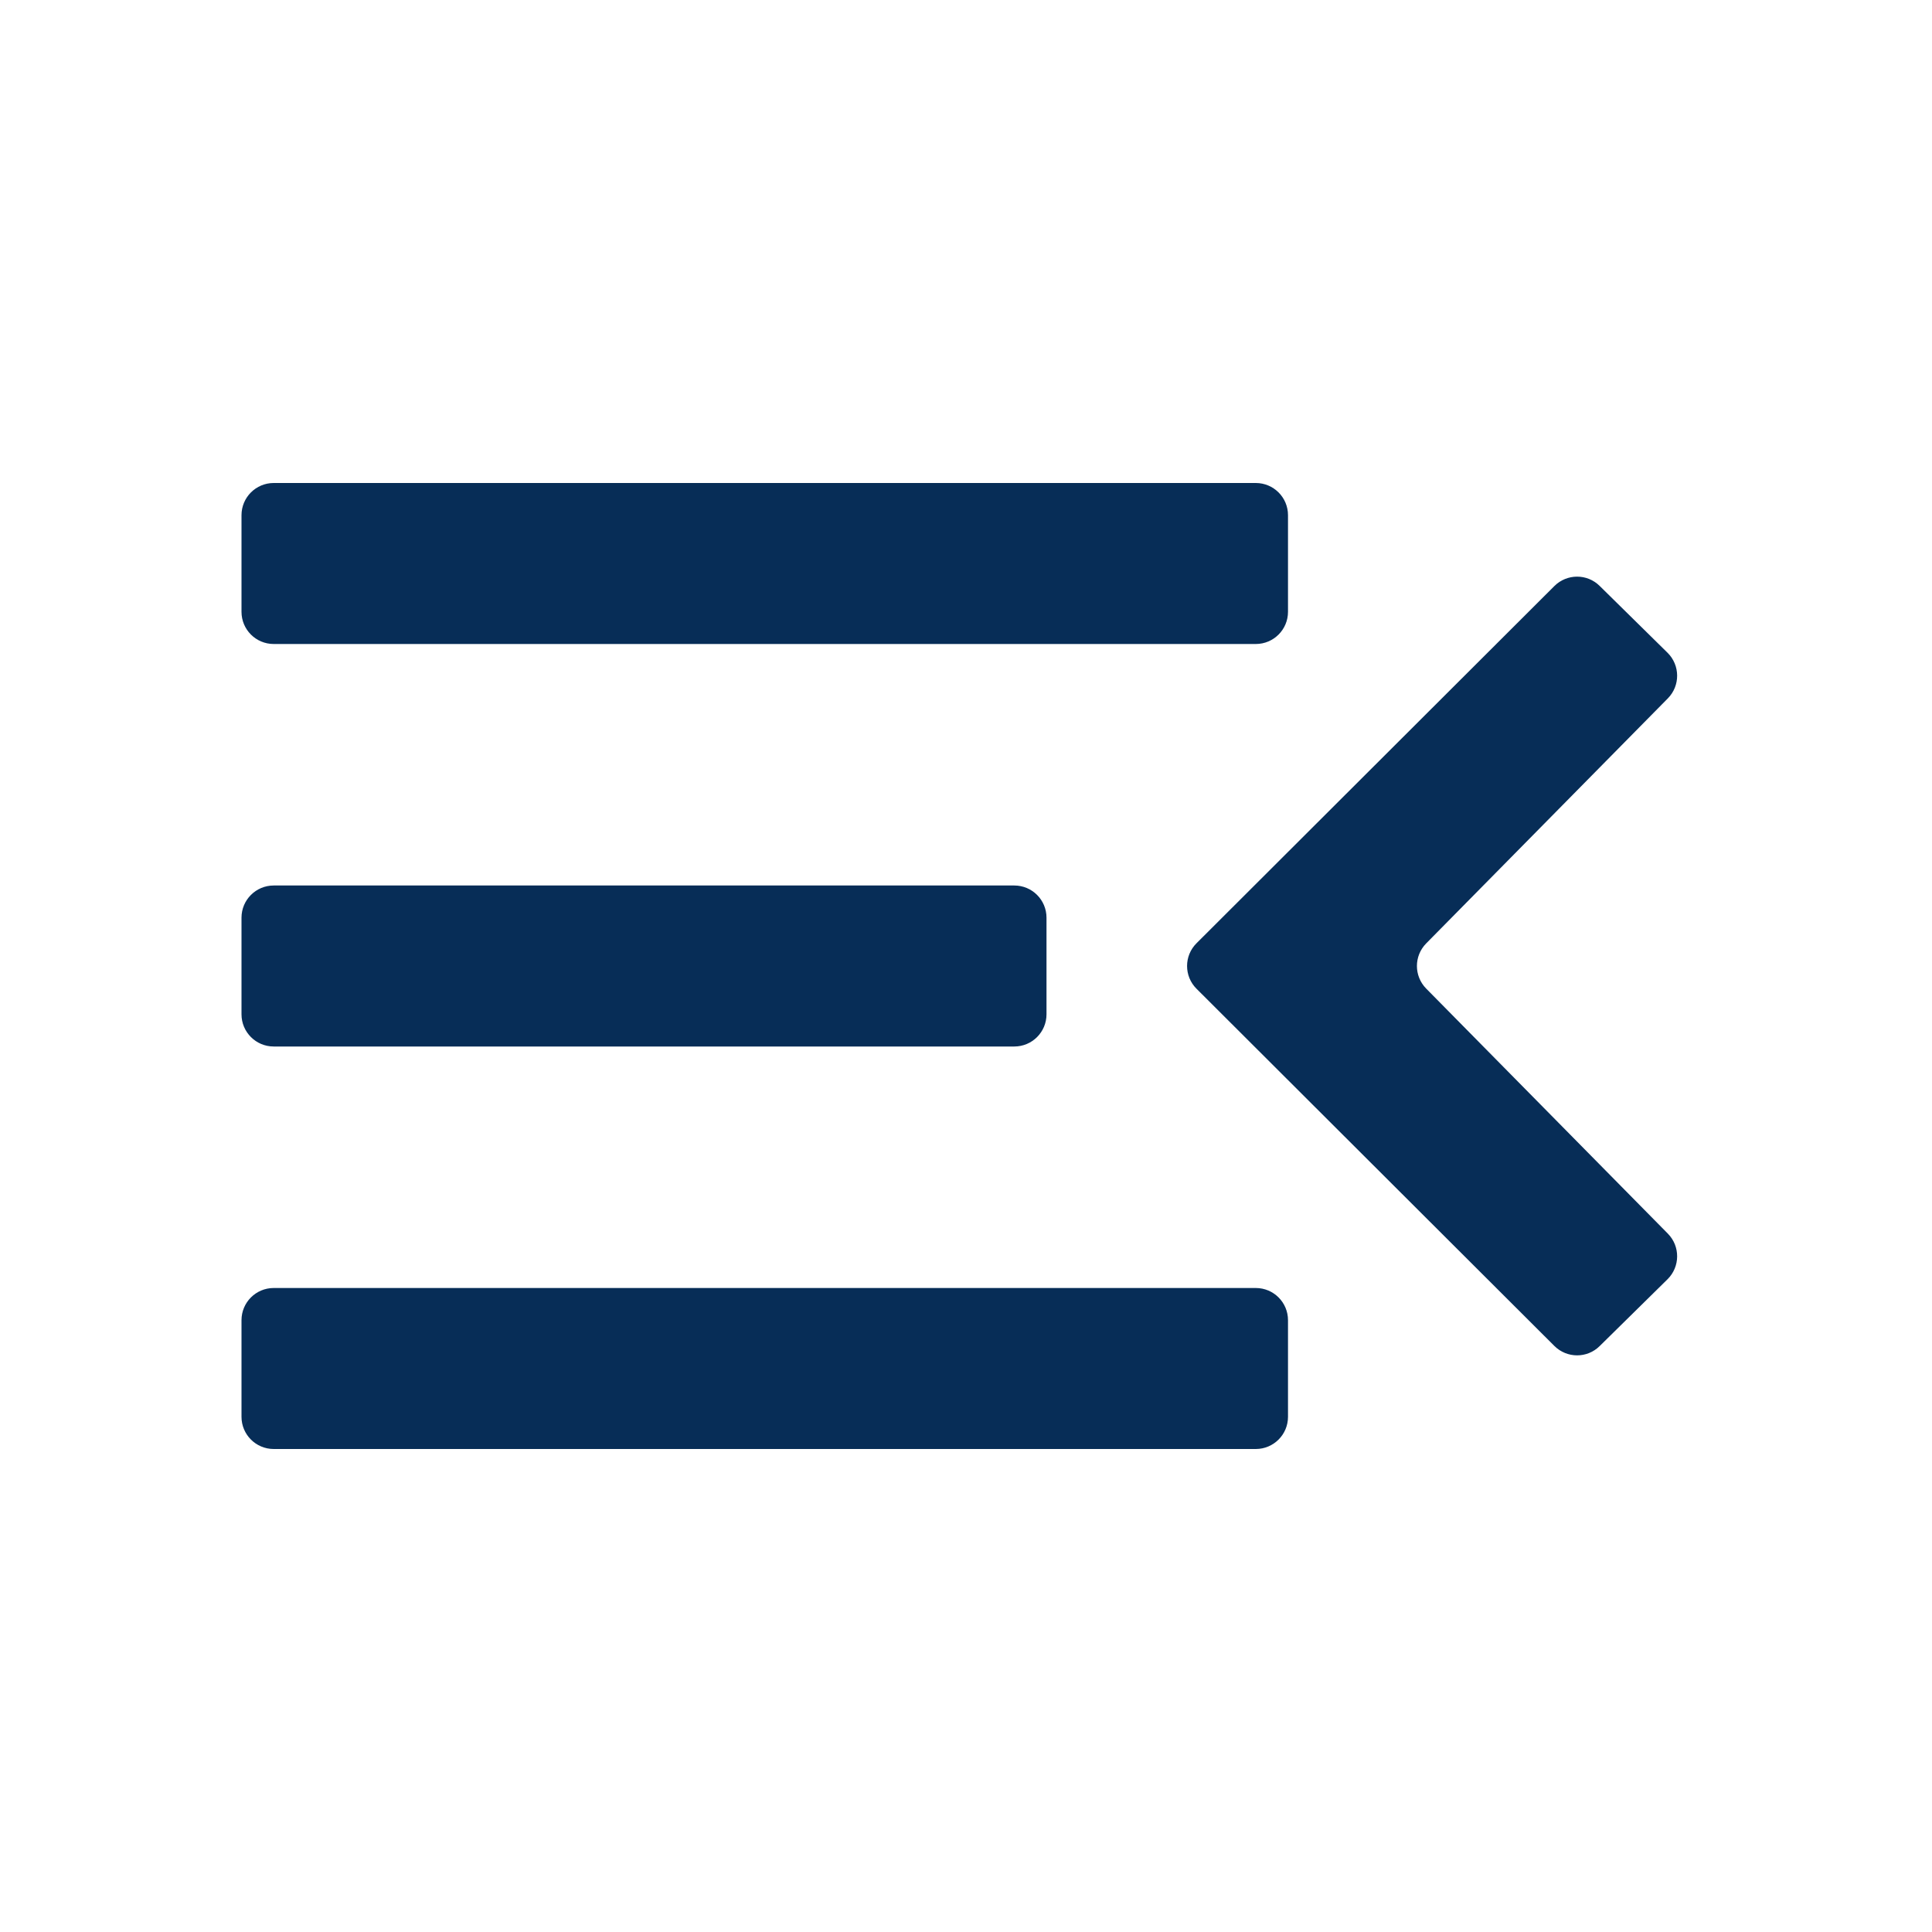 <svg width="24" height="24" viewBox="0 0 24 24" fill="none" xmlns="http://www.w3.org/2000/svg">
<path d="M20.719 15.325C20.874 15.482 20.872 15.736 20.715 15.891L19.872 16.721C19.716 16.876 19.465 16.875 19.309 16.72L14.864 12.283C14.707 12.127 14.707 11.873 14.864 11.717L19.309 7.28C19.465 7.125 19.716 7.124 19.872 7.279L20.715 8.109C20.872 8.264 20.874 8.518 20.719 8.675L17.717 11.719C17.563 11.875 17.563 12.125 17.717 12.281L20.719 15.325ZM3 6.4C3 6.179 3.179 6 3.4 6H15.6C15.821 6 16 6.179 16 6.4V7.6C16 7.821 15.821 8 15.6 8H3.4C3.179 8 3 7.821 3 7.6V6.4ZM3.4 13C3.179 13 3 12.821 3 12.6V11.4C3 11.179 3.179 11 3.4 11H12.6C12.821 11 13 11.179 13 11.4V12.6C13 12.821 12.821 13 12.6 13H3.4ZM3.4 18C3.179 18 3 17.821 3 17.6V16.4C3 16.179 3.179 16 3.4 16H15.6C15.821 16 16 16.179 16 16.4V17.6C16 17.821 15.821 18 15.6 18H3.4Z" fill="#072D57"/>
</svg>
